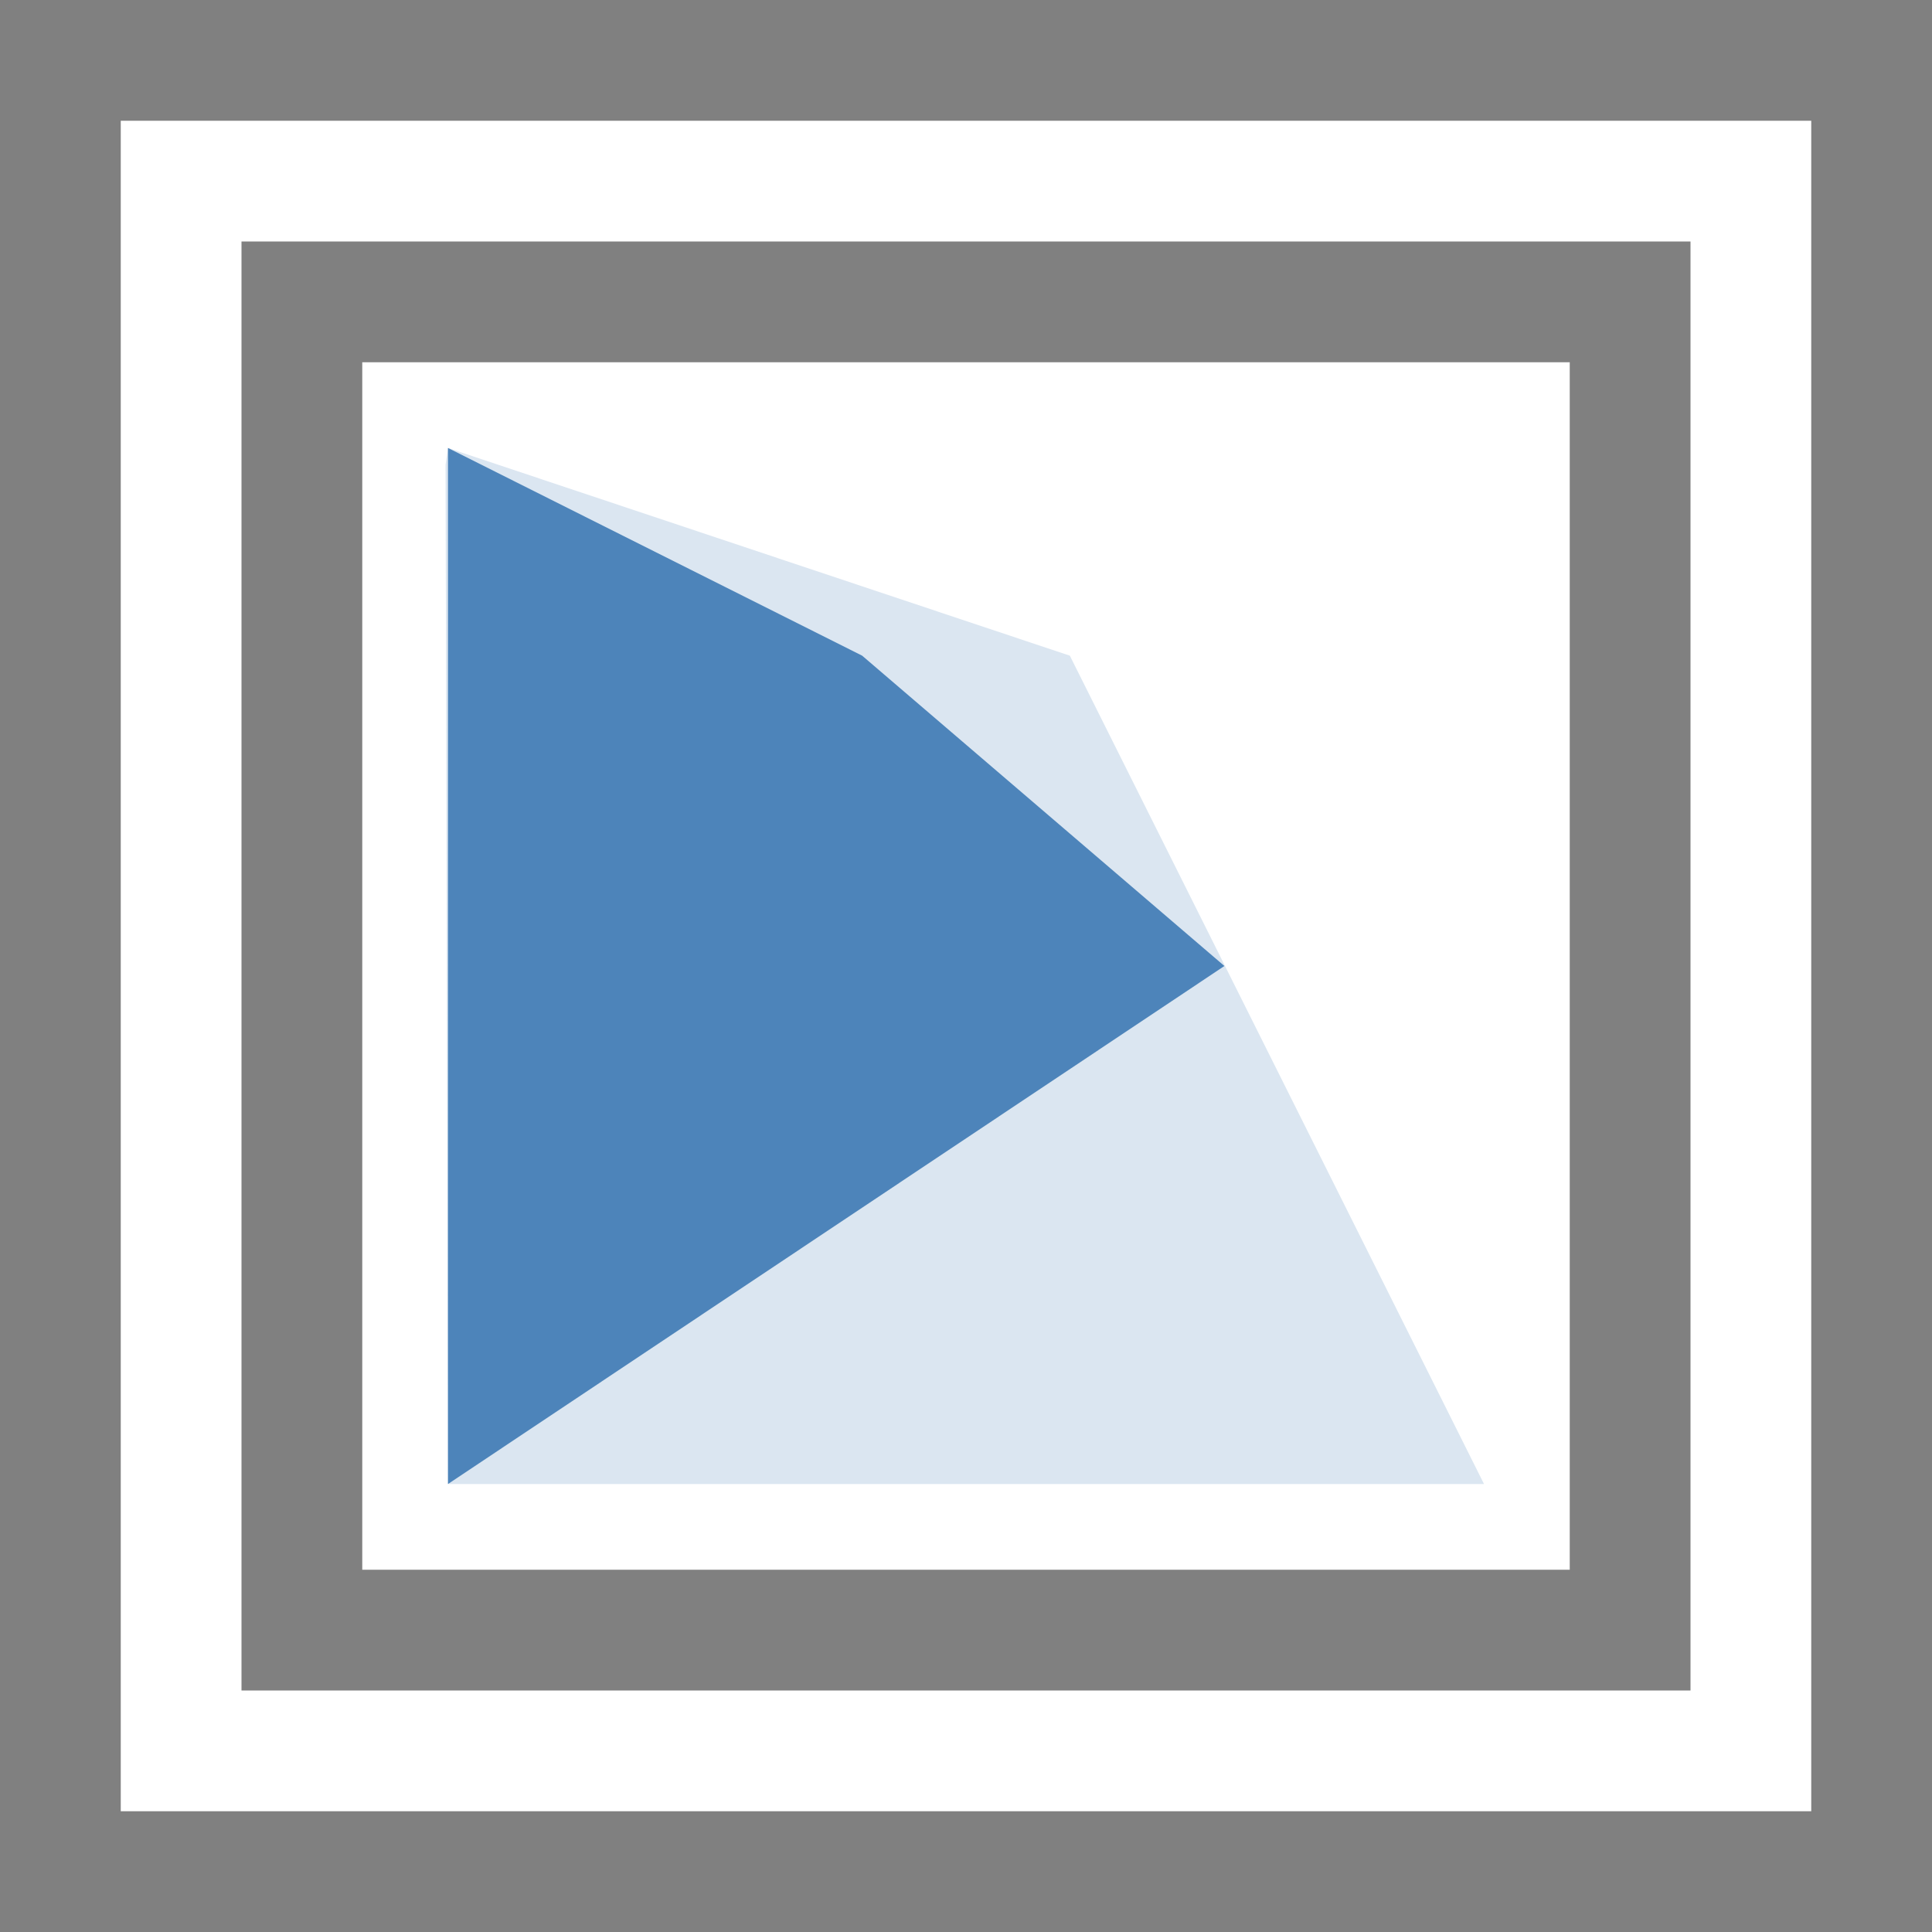 <svg id="图层_1" data-name="图层 1" xmlns="http://www.w3.org/2000/svg" viewBox="0 0 16 16"><rect x="0" y="0" width="16" height="16" fill="#333333" stroke="none"/><title>画板 9</title><rect x="0.5" y="0.5" width="15" height="15" style="fill:#fff"/><path d="M15,1V15H1V1H15m1-1H0V16H16V0Z" style="fill:gray"/><rect x="2.5" y="2.5" width="11" height="11" style="fill:#fff"/><path d="M13,3V13H3V3H13m1-1H2V14H14V2Z" style="fill:gray"/><polyline points="3.71 3.71 8.86 5.43 12.29 12.29 3.71 12.29 3.69 3.85" style="fill:#4d84ba;opacity:0.2"/><polygon points="3.71 8 3.71 3.71 7.14 5.43 10.14 8 3.71 12.29 3.71 8" style="fill:#4d84ba"/></svg>
